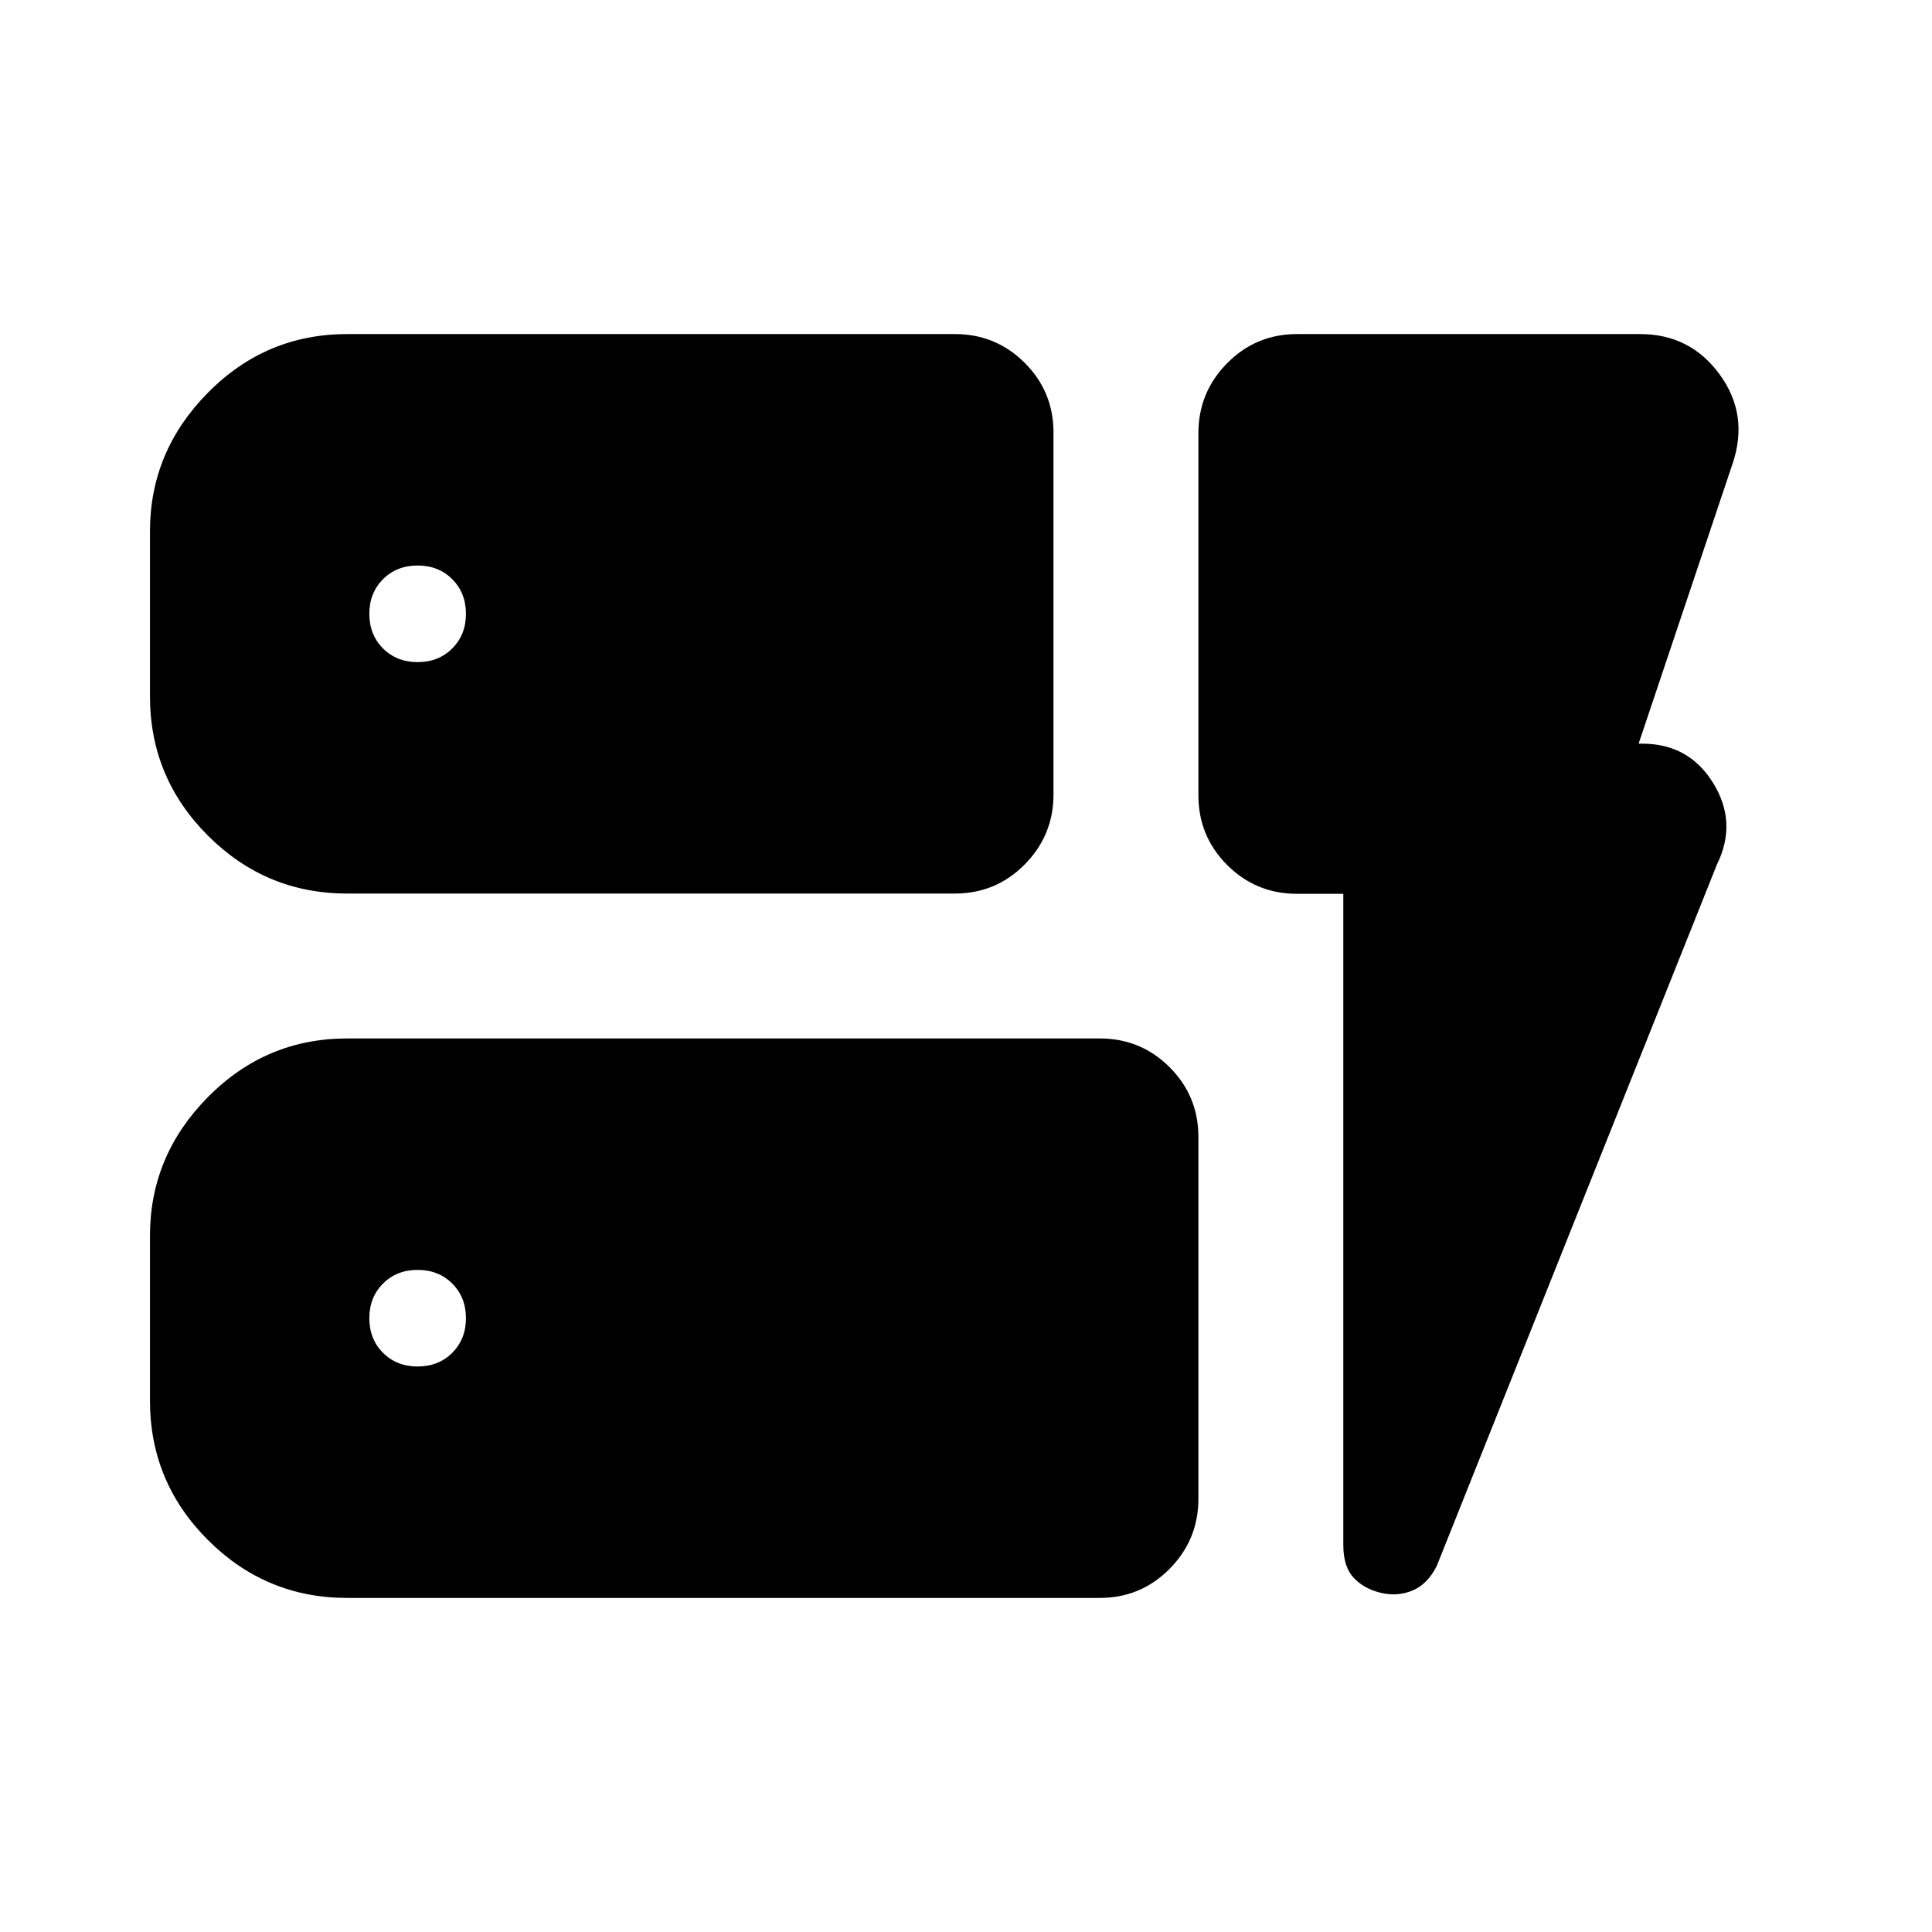 <svg xmlns="http://www.w3.org/2000/svg" height="20" viewBox="0 -960 960 960" width="20"><path d="M172.522-516q-40.426 0-69.213-28.788-28.788-28.788-28.788-69.213V-696q0-39.726 28.788-68.863 28.787-29.138 69.213-29.138h301.955q20.388 0 34.694 14.293 14.307 14.293 14.307 34.661v179.766q0 20.368-14.307 34.824Q494.865-516 474.477-516H172.522Zm0 350.001q-40.426 0-69.213-28.788Q74.521-223.574 74.521-264v-81.999q0-39.725 28.788-68.863Q132.096-444 172.522-444h373.955q20.388 0 34.694 14.293 14.307 14.294 14.307 34.661v179.767q0 20.367-14.307 34.824-14.306 14.456-34.694 14.456H172.522Zm494.956-349.873h-22.999q-20.388 0-34.694-14.3-14.307-14.299-14.307-34.674v-179.866q0-20.376 14.307-34.833 14.306-14.456 34.694-14.456h170.478q24.884 0 39.507 20.022 14.624 20.022 6.493 44.239l-46.739 139.262h1.826q23.148 0 35.248 19.609 12.1 19.609 1.839 40.435l-139.282 348.7q-4.631 9.04-12.11 12.105-7.478 3.065-15.739 1.065-8.261-2-13.391-7.478-5.131-5.479-5.131-16.305v-323.525ZM231.521-655.001q0-10.4-6.8-17.2-6.8-6.8-17.2-6.8-10.4 0-17.2 6.8-6.8 6.8-6.8 17.2 0 10.4 6.8 17.2 6.8 6.8 17.2 6.8 10.4 0 17.2-6.8 6.8-6.8 6.8-17.2Zm-24 374.002q10.4 0 17.2-6.8 6.8-6.8 6.8-17.2 0-10.4-6.8-17.2-6.8-6.8-17.2-6.8-10.4 0-17.2 6.8-6.8 6.8-6.8 17.2 0 10.4 6.8 17.2 6.8 6.8 17.2 6.8Z"/></svg>